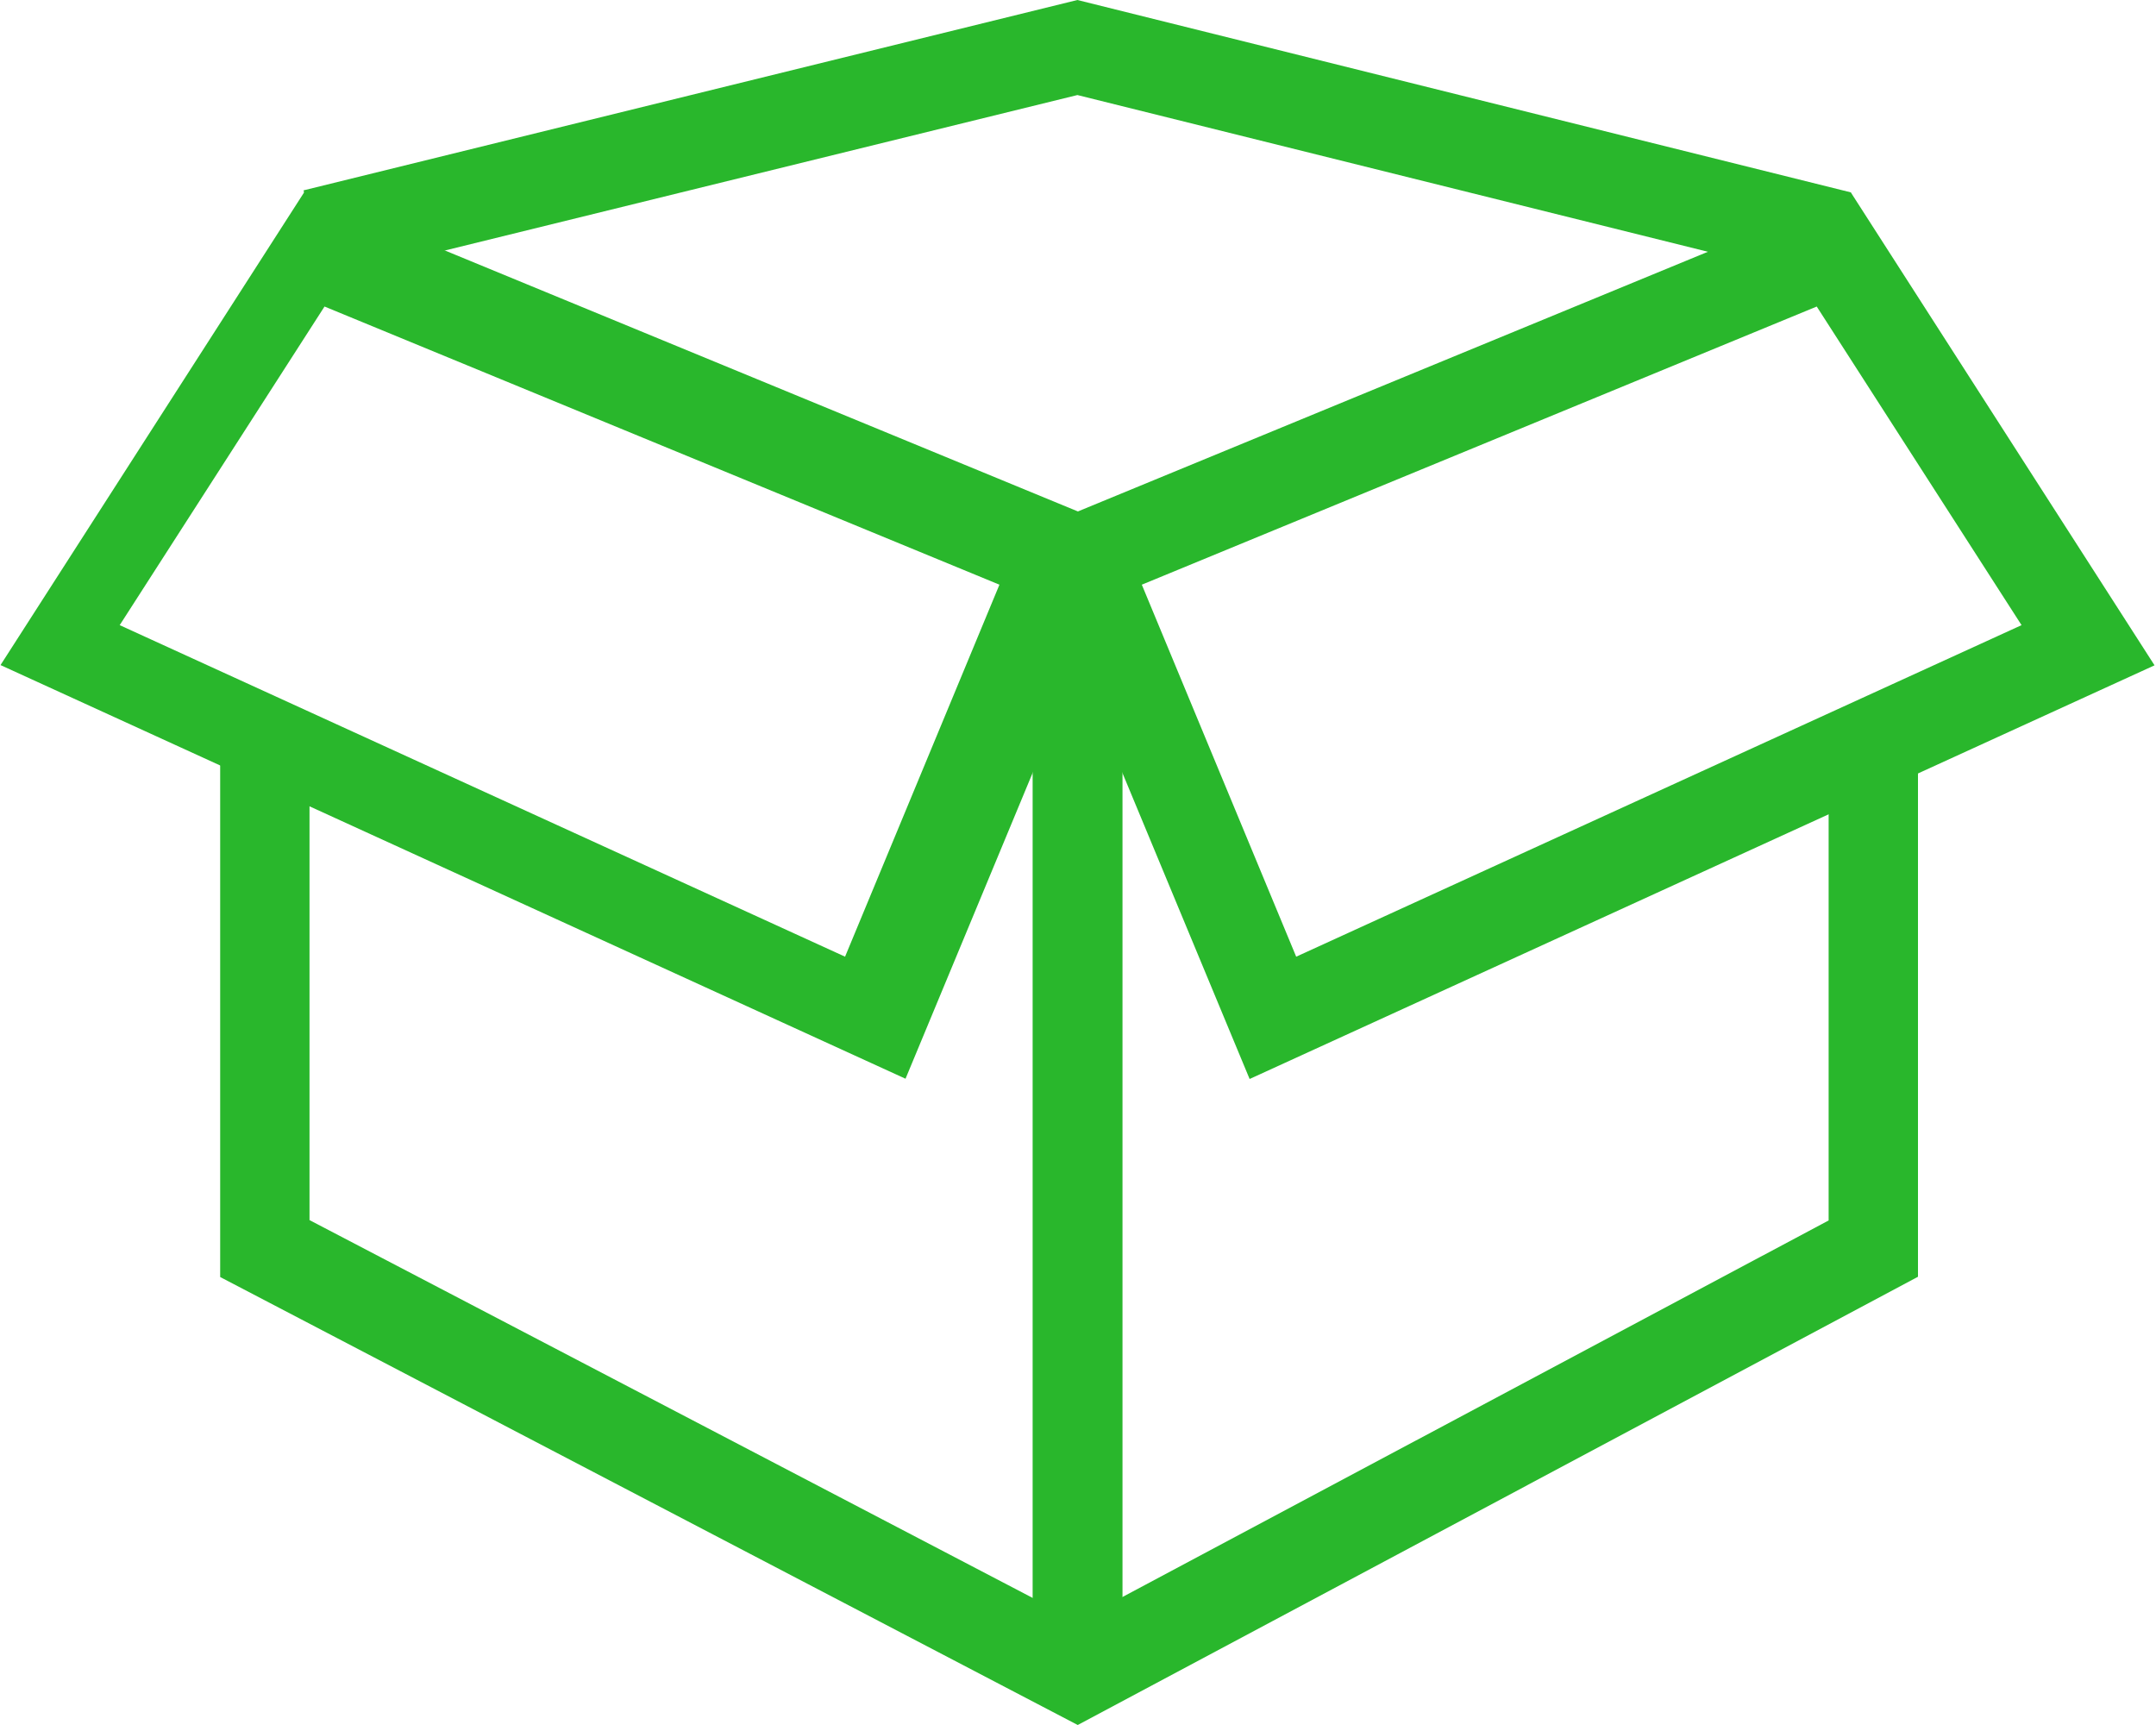 <svg width="25" height="20" viewBox="0 0 25 20" fill="none" xmlns="http://www.w3.org/2000/svg">
<g clip-path="url(#clip0_2006_2078)">
<path d="M12.497 20L2.553 14.806V8.653H3.589V14.146L12.49 18.796L21.204 14.15V8.653H22.24V14.803L12.497 20Z" fill="#29B72C"/>
<path d="M13.01 19.156H11.974V6.146L21.464 2.235L24.983 7.714L14.49 12.51L13.01 8.949V19.156ZM13.24 6.779L15.03 11.092L23.441 7.248L21.066 3.554L13.24 6.779Z" fill="#29B72C"/>
<path d="M11.98 8.946L10.5 12.507L0.006 7.711L3.526 2.231L13.016 6.143V19.153H11.98V8.946ZM3.763 3.554L1.388 7.248L9.799 11.092L11.589 6.779L3.763 3.554Z" fill="#29B72C"/>
<path d="M21.224 3.272L12.493 1.102L3.76 3.248L3.52 2.207L12.493 0L21.464 2.231L21.224 3.272Z" fill="#29B72C"/>
</g>
<defs>
<clipPath id="clip0_2006_2078">
<rect width="25" height="20" fill="white"/>
</clipPath>
</defs>
</svg>
